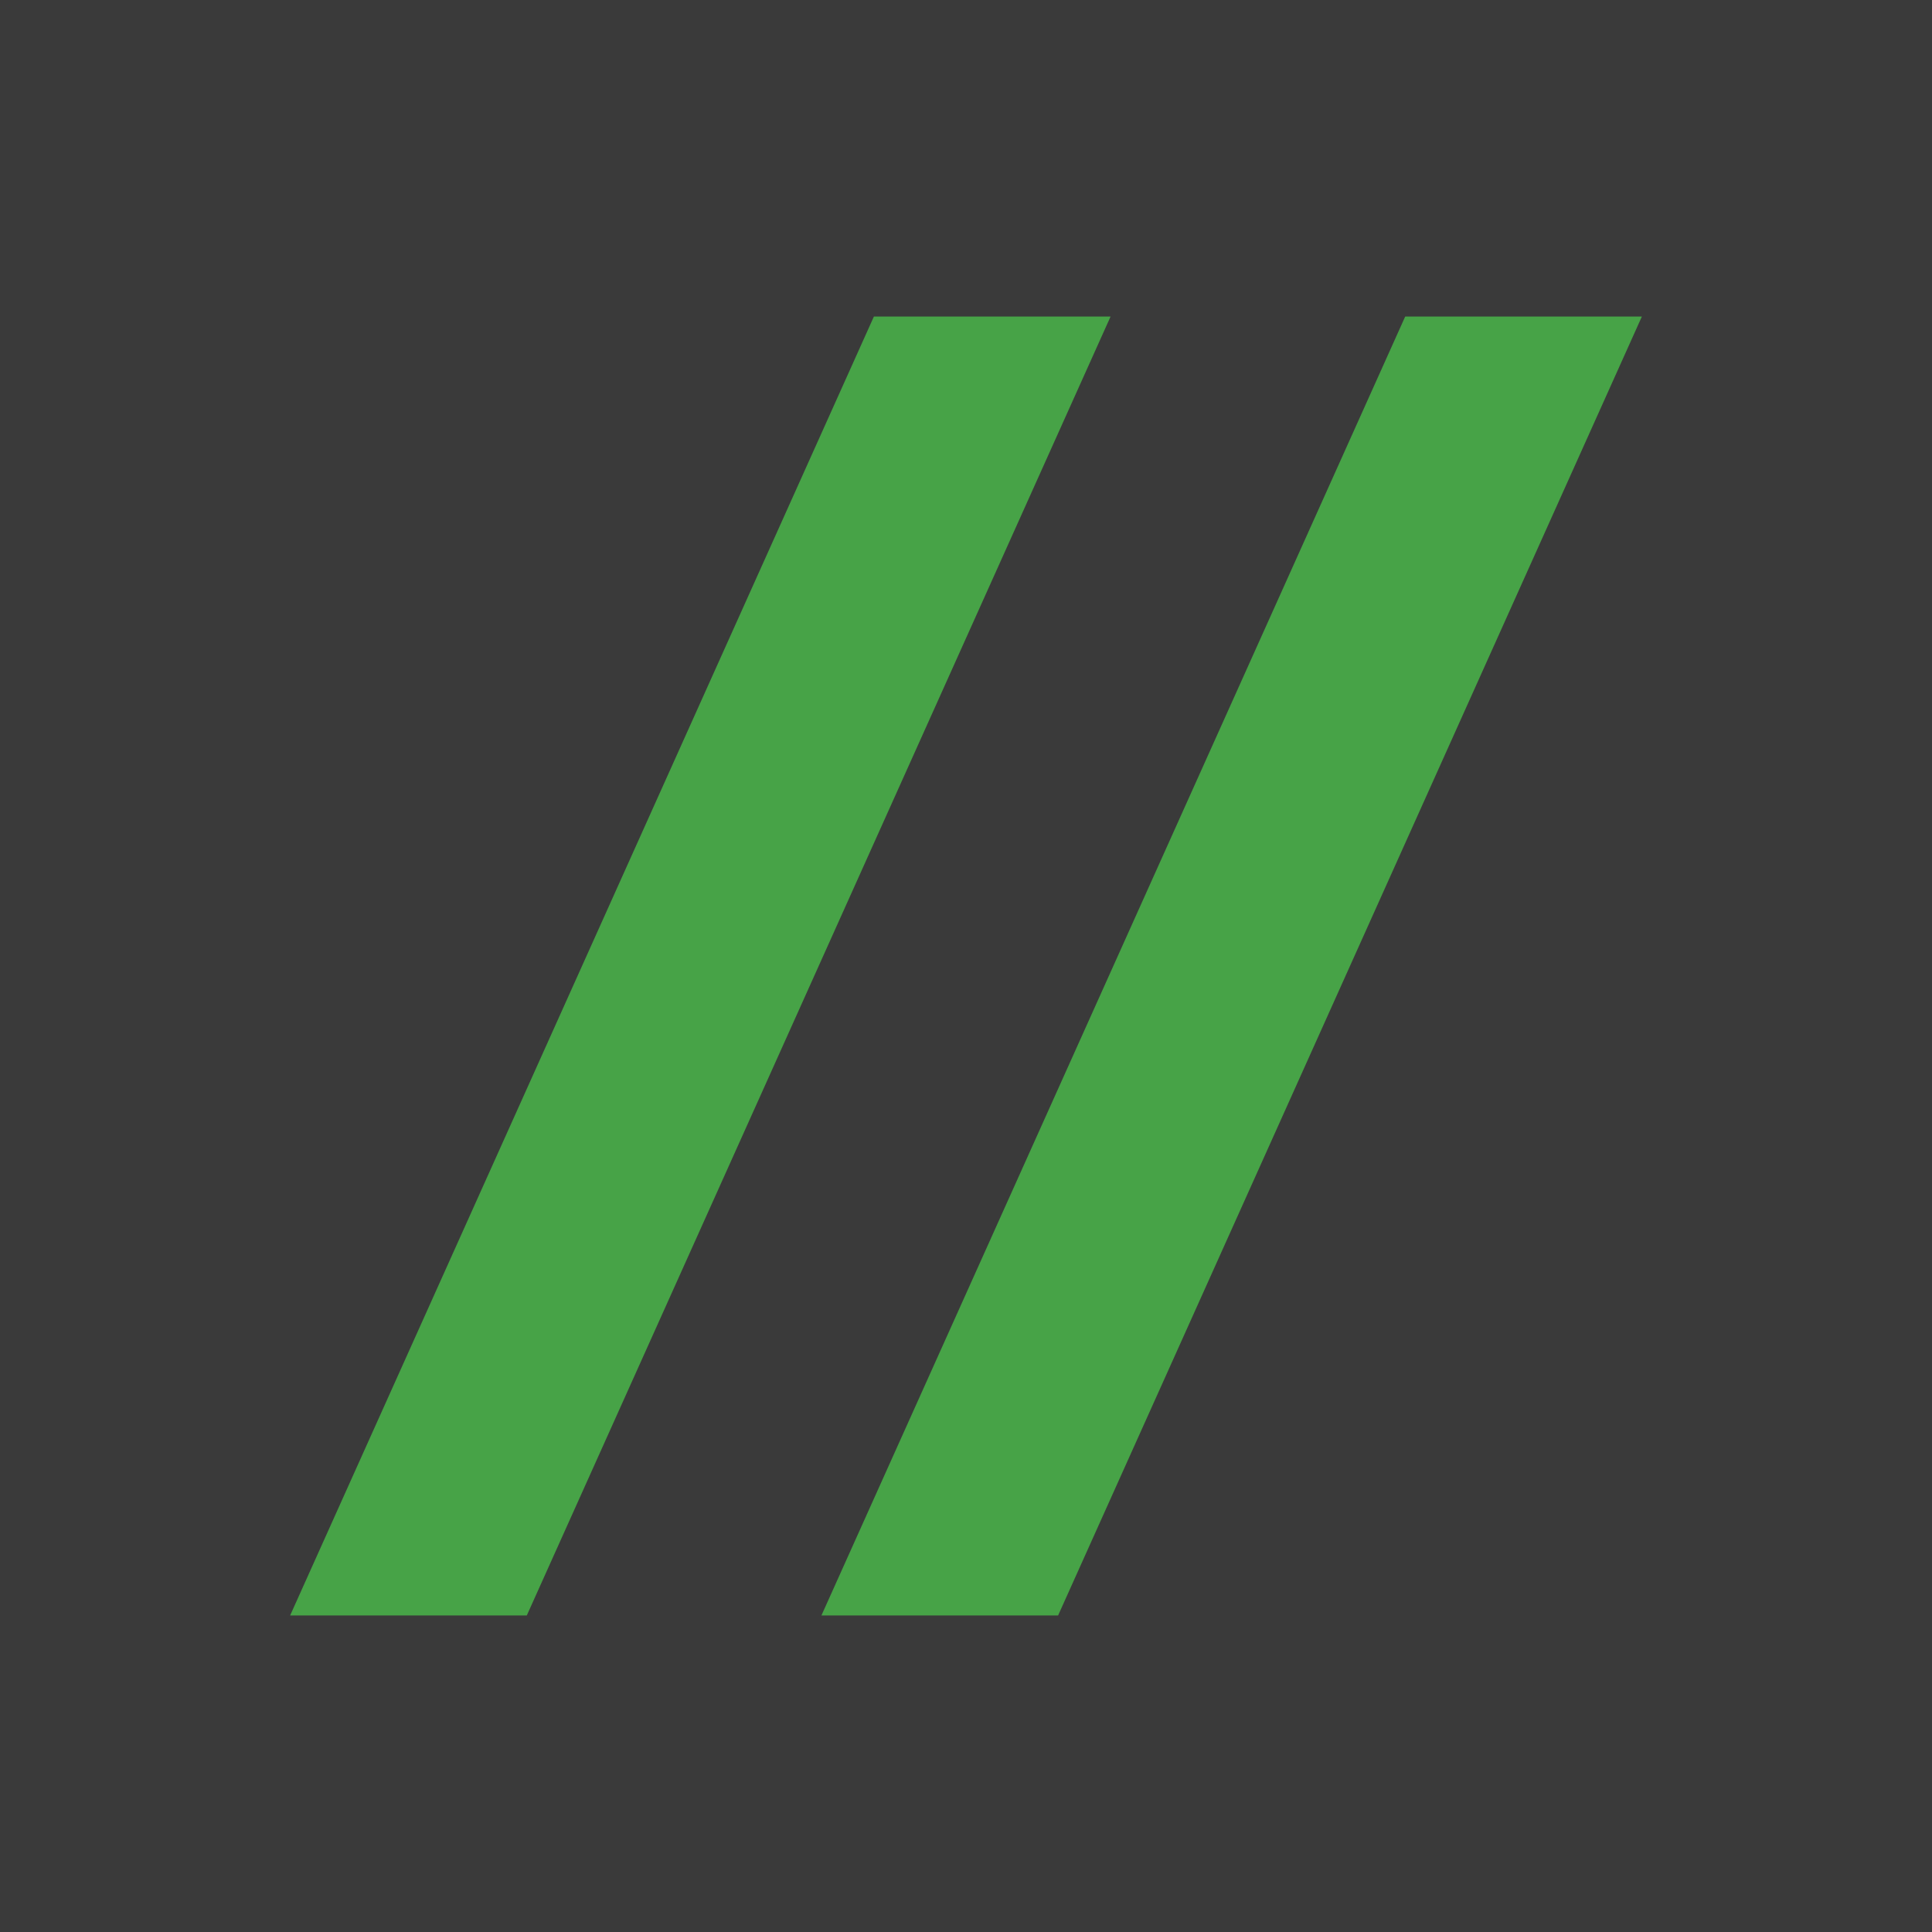 <?xml version="1.0" encoding="utf-8"?>
<!-- Generator: Adobe Illustrator 24.1.0, SVG Export Plug-In . SVG Version: 6.00 Build 0)  -->
<svg version="1.1" id="Layer_1" xmlns="http://www.w3.org/2000/svg" xmlns:xlink="http://www.w3.org/1999/xlink" x="0px" y="0px"
	 viewBox="0 0 600 600" enable-background="new 0 0 600 600" xml:space="preserve">
<rect fill="#3A3A3A" width="600" height="600"/>
<g>
	<path fill="#47A347" d="M271.4,98.3h73.5L163.6,501.7H90.1L271.4,98.3z"/>
	<path fill="#47A347" d="M436.4,98.3h73.5L328.6,501.7h-73.5L436.4,98.3z"/>
</g>
</svg>
